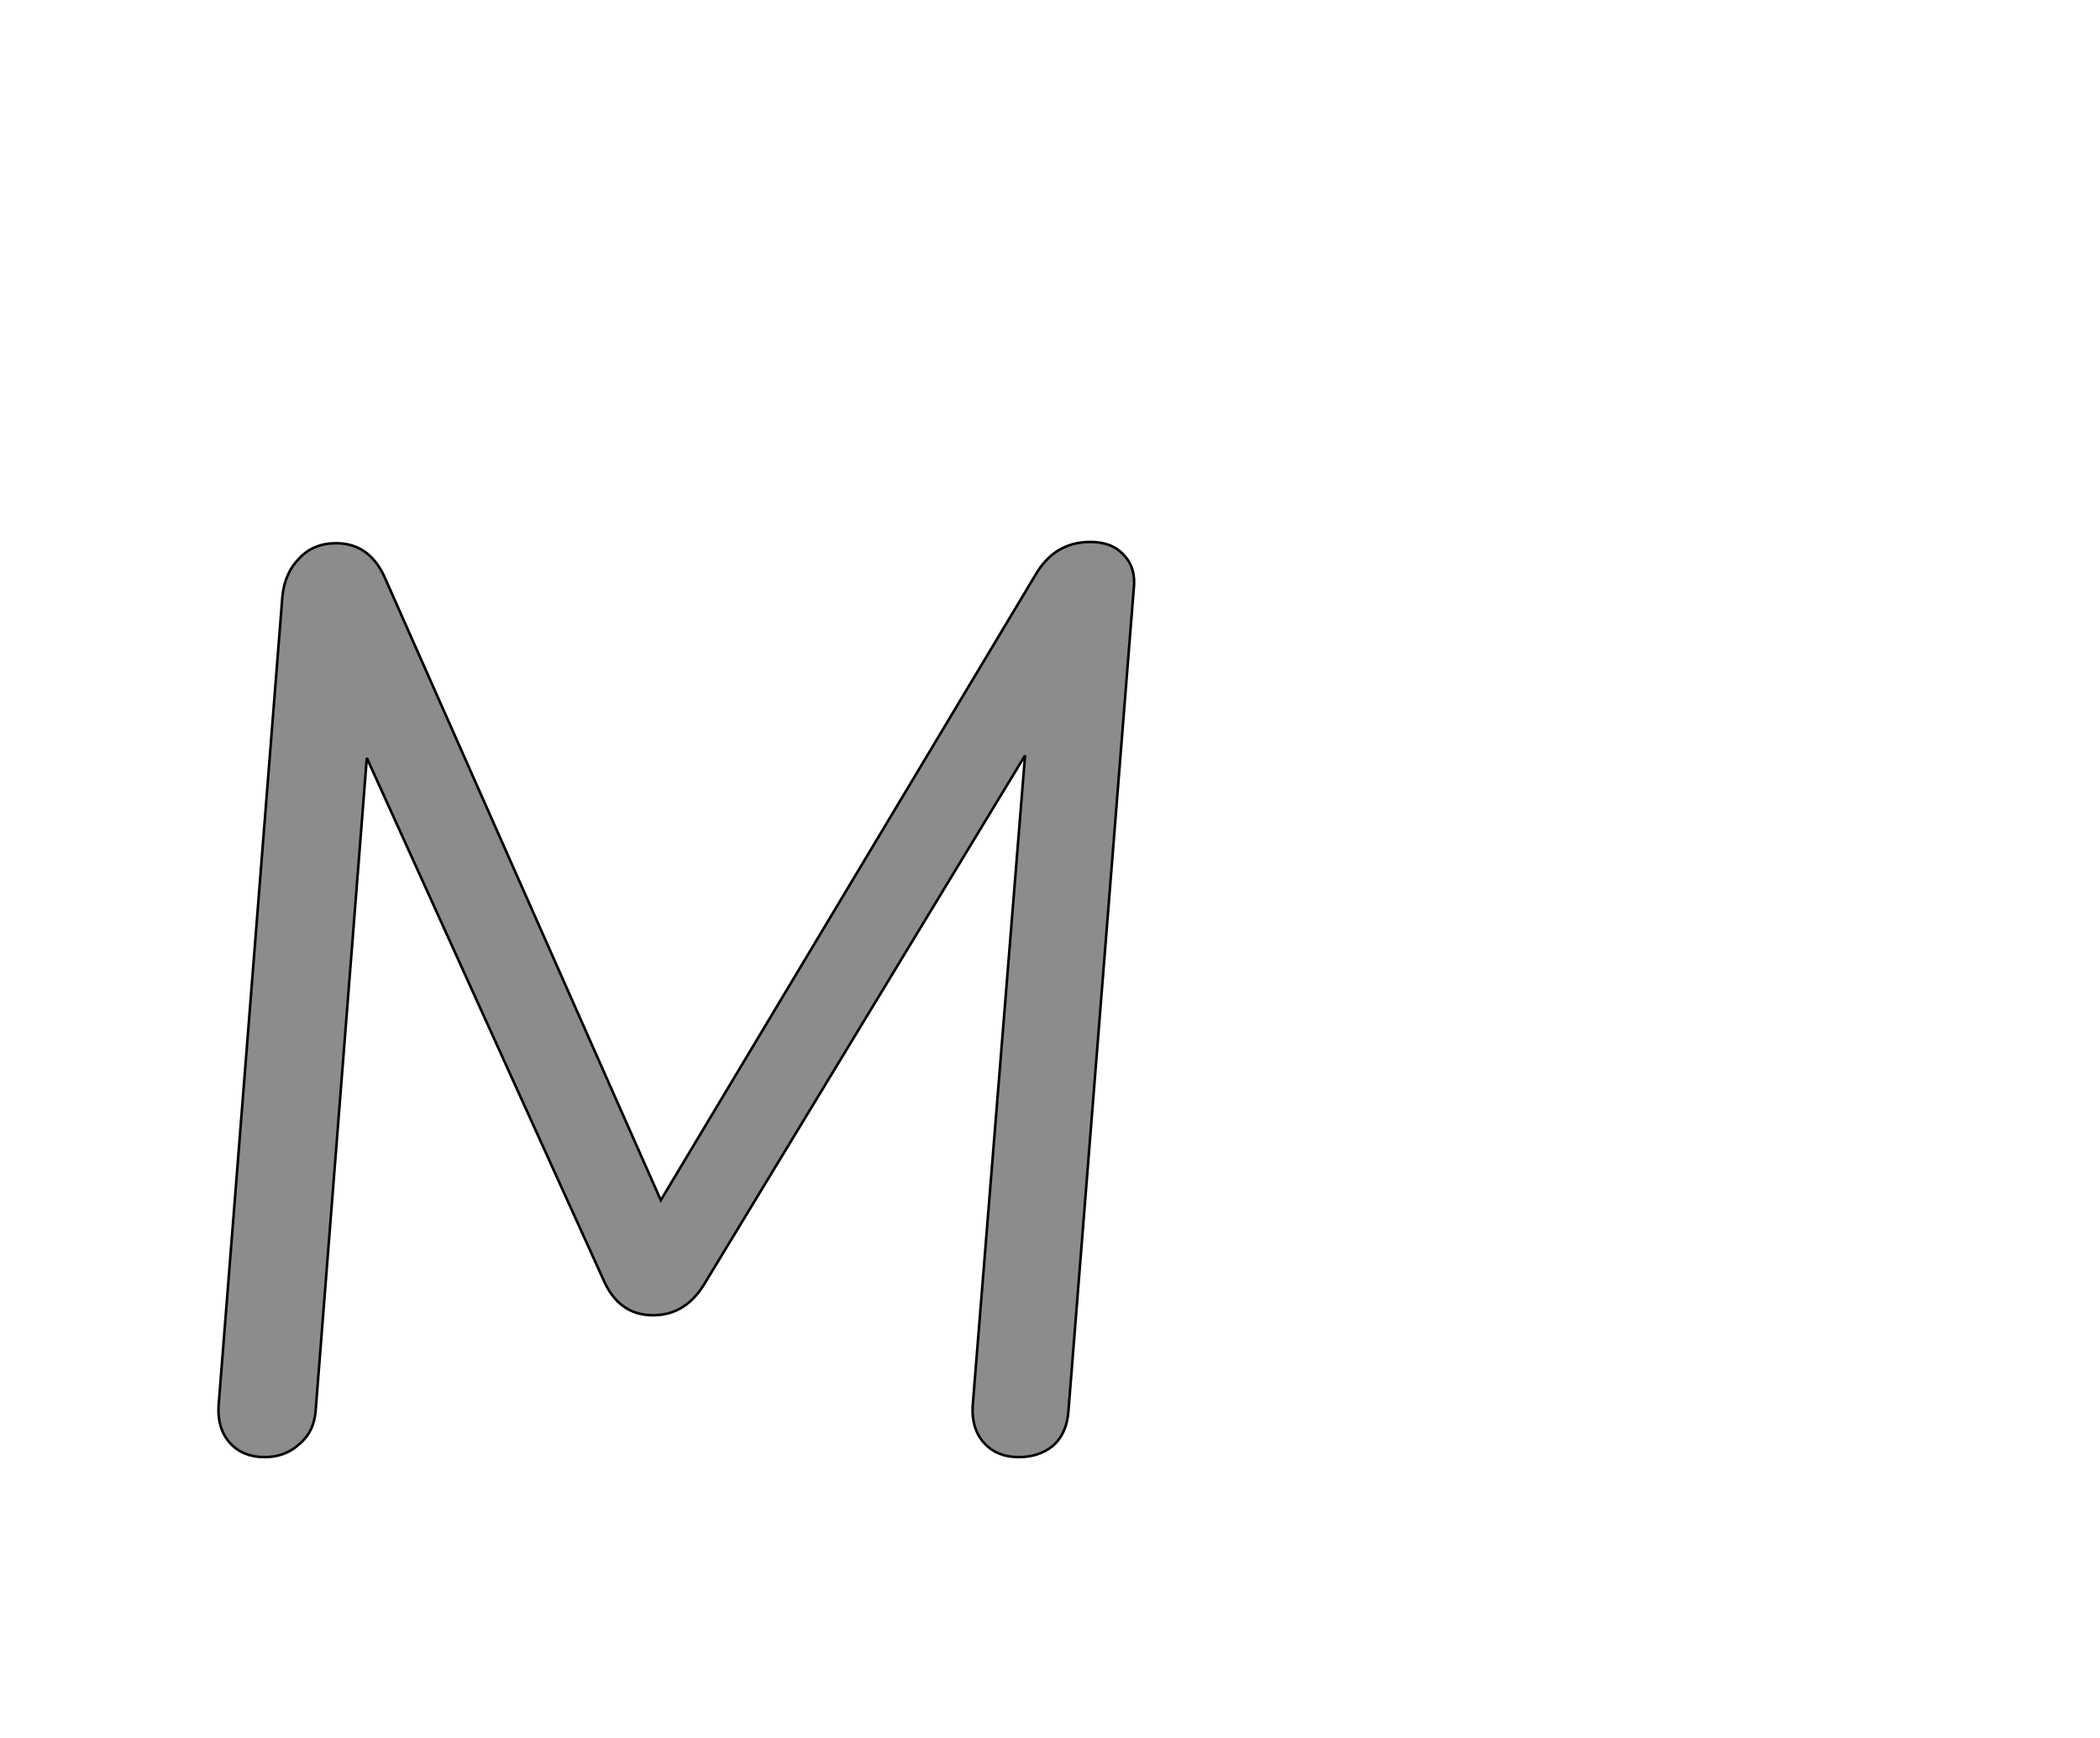 <!--
BEGIN METADATA

BBOX_X_MIN 71
BBOX_Y_MIN -5
BBOX_X_MAX 787
BBOX_Y_MAX 711
WIDTH 719
HEIGHT 716
H_BEARING_X 70
H_BEARING_Y 711
H_ADVANCE 841
V_BEARING_X -350
V_BEARING_Y 324
V_ADVANCE 1364
ORIGIN_X 0
ORIGIN_Y 0

END METADATA
-->

<svg width='1643px' height='1360px' xmlns='http://www.w3.org/2000/svg' version='1.1'>

 <!-- make sure glyph is visible within svg window -->
 <g fill-rule='nonzero'  transform='translate(100 1135)'>

  <!-- draw actual outline using lines and Bezier curves-->
  <path fill='black' stroke='black' fill-opacity='0.45'  stroke-width='2'  d='
 M 770,-711
 M 779,-701
 Q 789,-691 787,-674
 L 736,-32
 Q 735,-14 724,-4
 Q 713,5 697,5
 Q 680,5 670,-6
 Q 660,-17 661,-35
 L 702,-544
 L 452,-132
 Q 437,-106 411,-106
 Q 384,-106 372,-134
 L 187,-542
 L 147,-32
 Q 146,-15 134,-5
 Q 123,5 107,5
 Q 90,5 80,-6
 Q 70,-17 71,-35
 L 121,-669
 Q 123,-687 134,-698
 Q 145,-710 163,-710
 Q 190,-710 202,-681
 L 417,-196
 L 710,-685
 Q 725,-711 753,-711
 Q 770,-711 779,-701
 Z

  '/>
 </g>
</svg>
